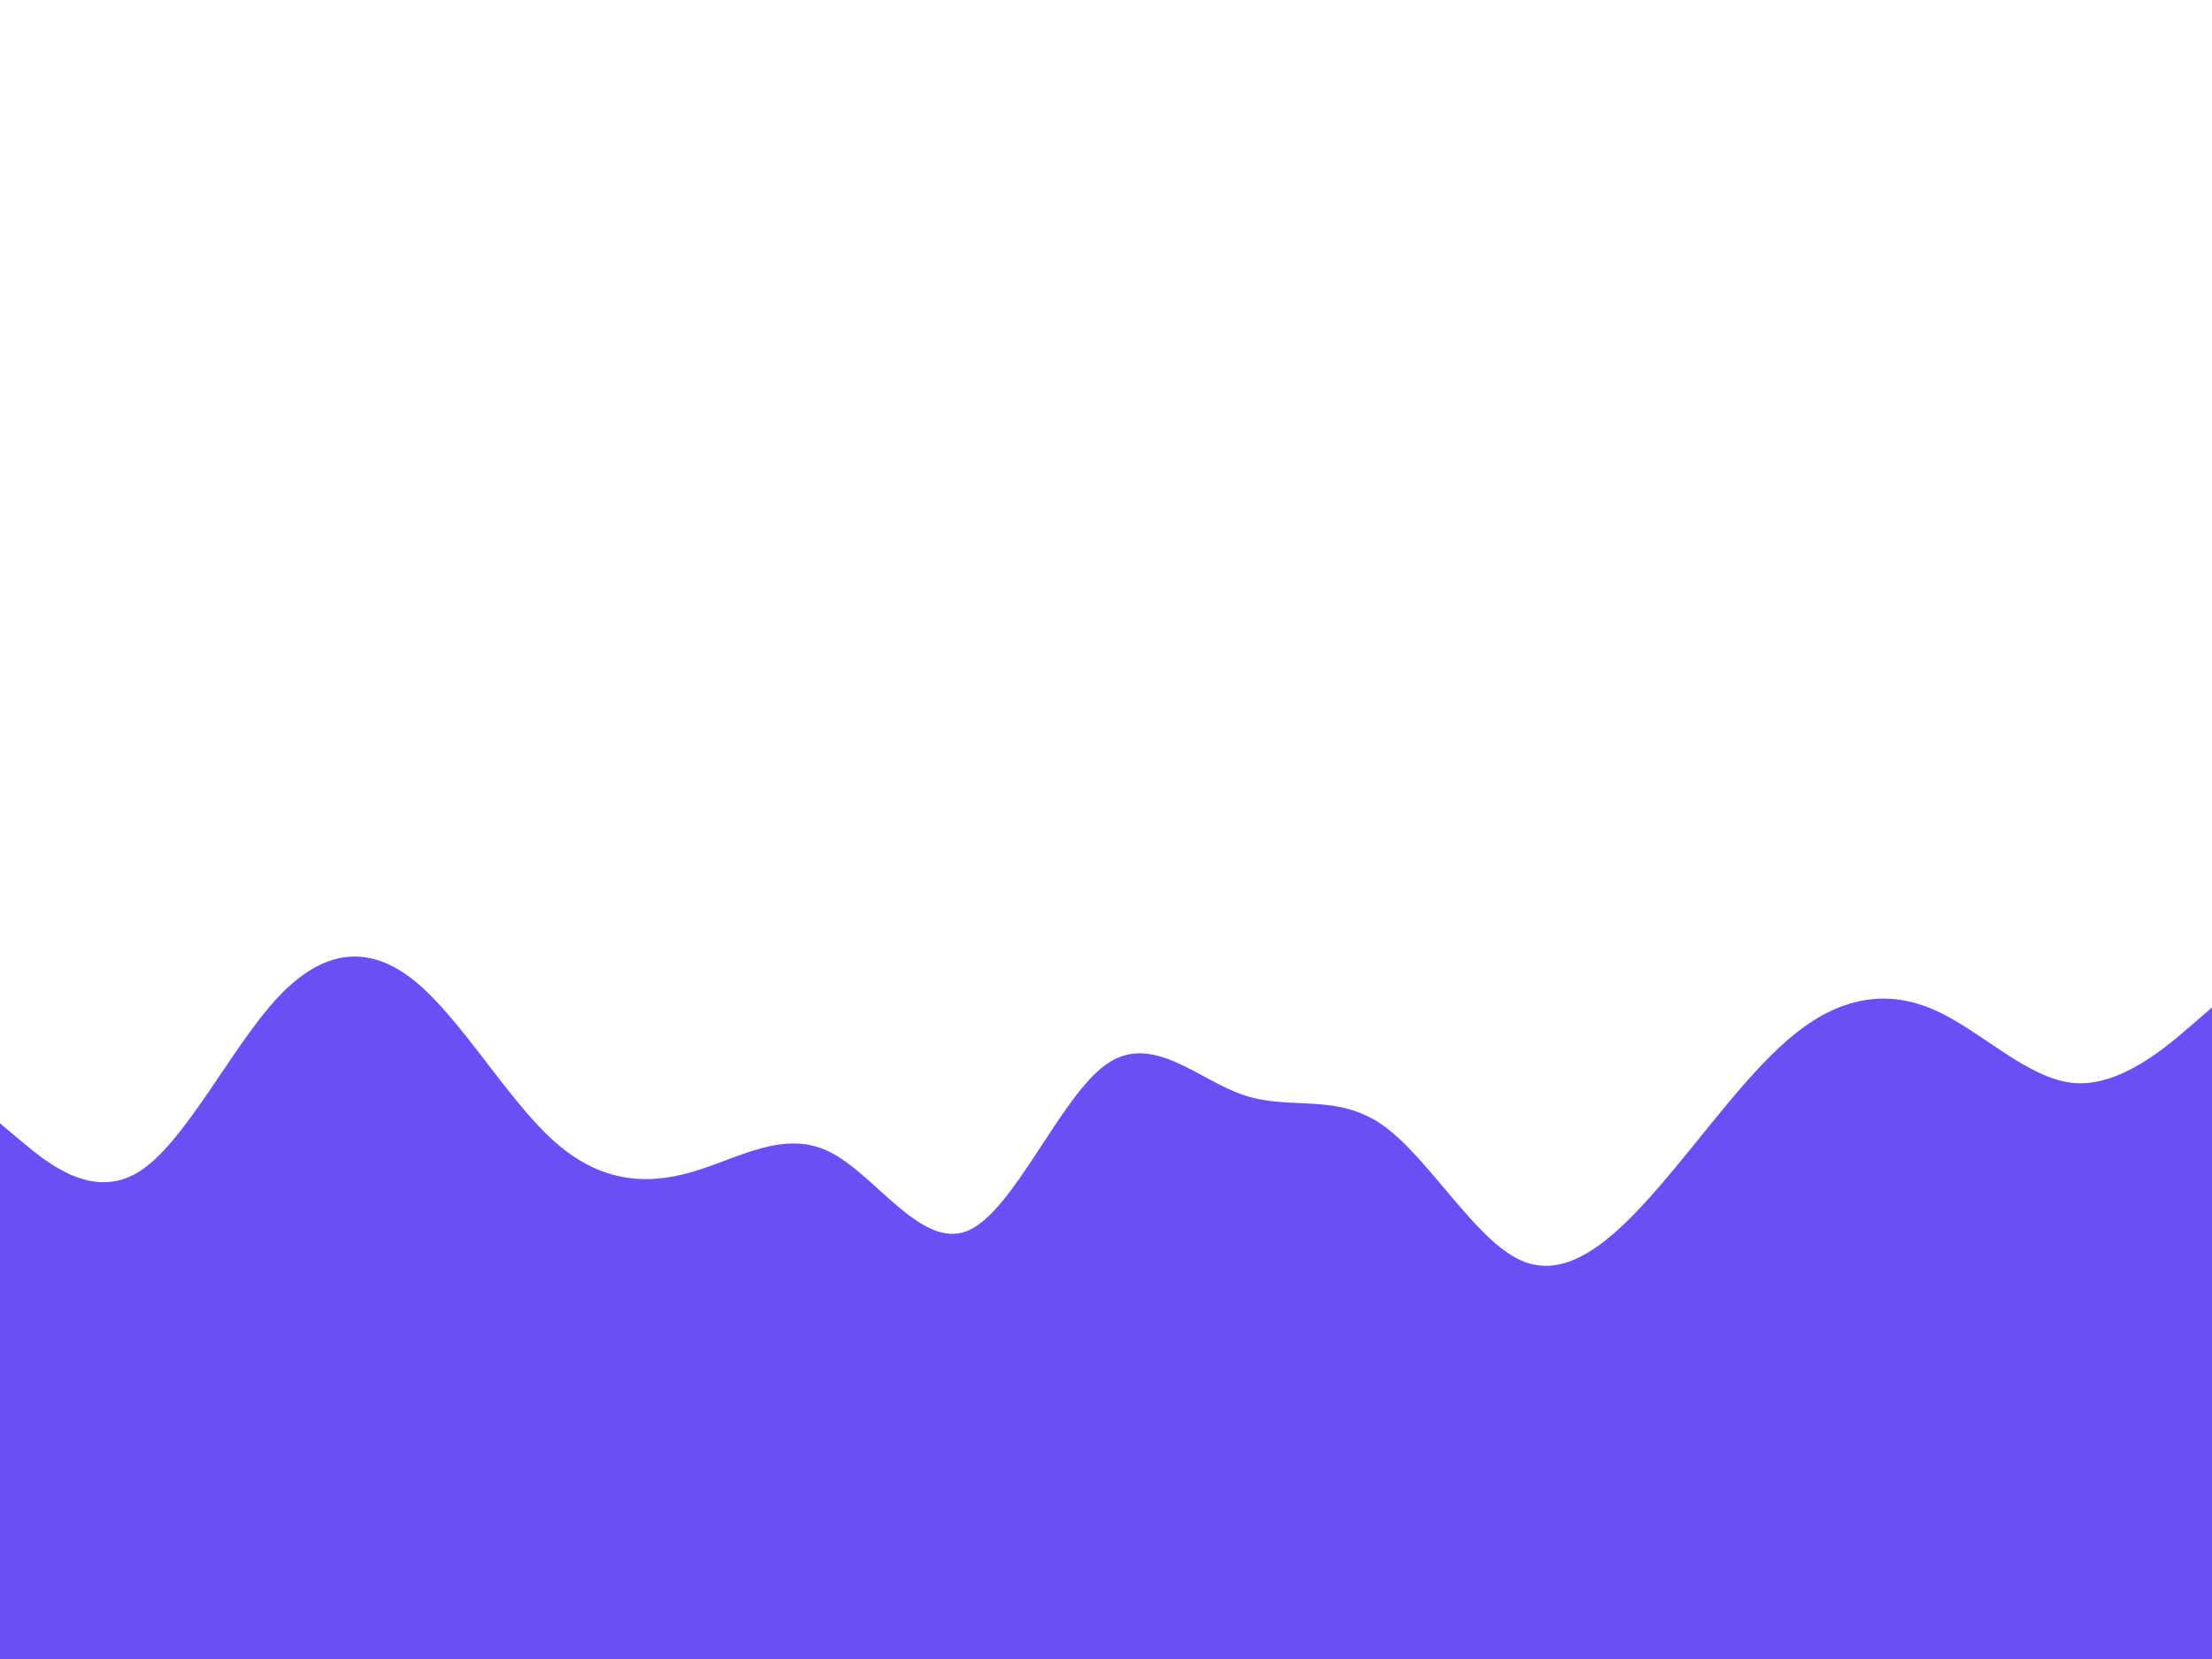 <svg id="visual" viewBox="0 0 1280 960" width="1280" height="960" xmlns="http://www.w3.org/2000/svg" xmlns:xlink="http://www.w3.org/1999/xlink" version="1.1"><path d="M0 650L13.3 661.2C26.7 672.3 53.3 694.7 80 678.3C106.7 662 133.3 607 160 578C186.7 549 213.3 546 240 567.7C266.7 589.3 293.3 635.7 320 659.8C346.7 684 373.3 686 400 678.3C426.7 670.7 453.3 653.3 480 666.5C506.7 679.7 533.3 723.3 560 712.2C586.7 701 613.3 635 640 616C666.7 597 693.3 625 720 633.8C746.7 642.7 773.3 632.3 800 651C826.7 669.7 853.3 717.3 880 729.3C906.7 741.3 933.3 717.7 960 686.8C986.7 656 1013.3 618 1040 597.2C1066.7 576.3 1093.3 572.7 1120 584.7C1146.7 596.7 1173.3 624.3 1200 626.7C1226.7 629 1253.3 606 1266.7 594.5L1280 583L1280 961L1266.7 961C1253.3 961 1226.7 961 1200 961C1173.3 961 1146.7 961 1120 961C1093.3 961 1066.7 961 1040 961C1013.3 961 986.7 961 960 961C933.3 961 906.7 961 880 961C853.3 961 826.7 961 800 961C773.3 961 746.7 961 720 961C693.3 961 666.7 961 640 961C613.3 961 586.7 961 560 961C533.3 961 506.7 961 480 961C453.3 961 426.7 961 400 961C373.3 961 346.7 961 320 961C293.3 961 266.7 961 240 961C213.3 961 186.7 961 160 961C133.3 961 106.7 961 80 961C53.3 961 26.7 961 13.3 961L0 961Z" fill="#6B4EF4" stroke-linecap="round" stroke-linejoin="miter"></path></svg>